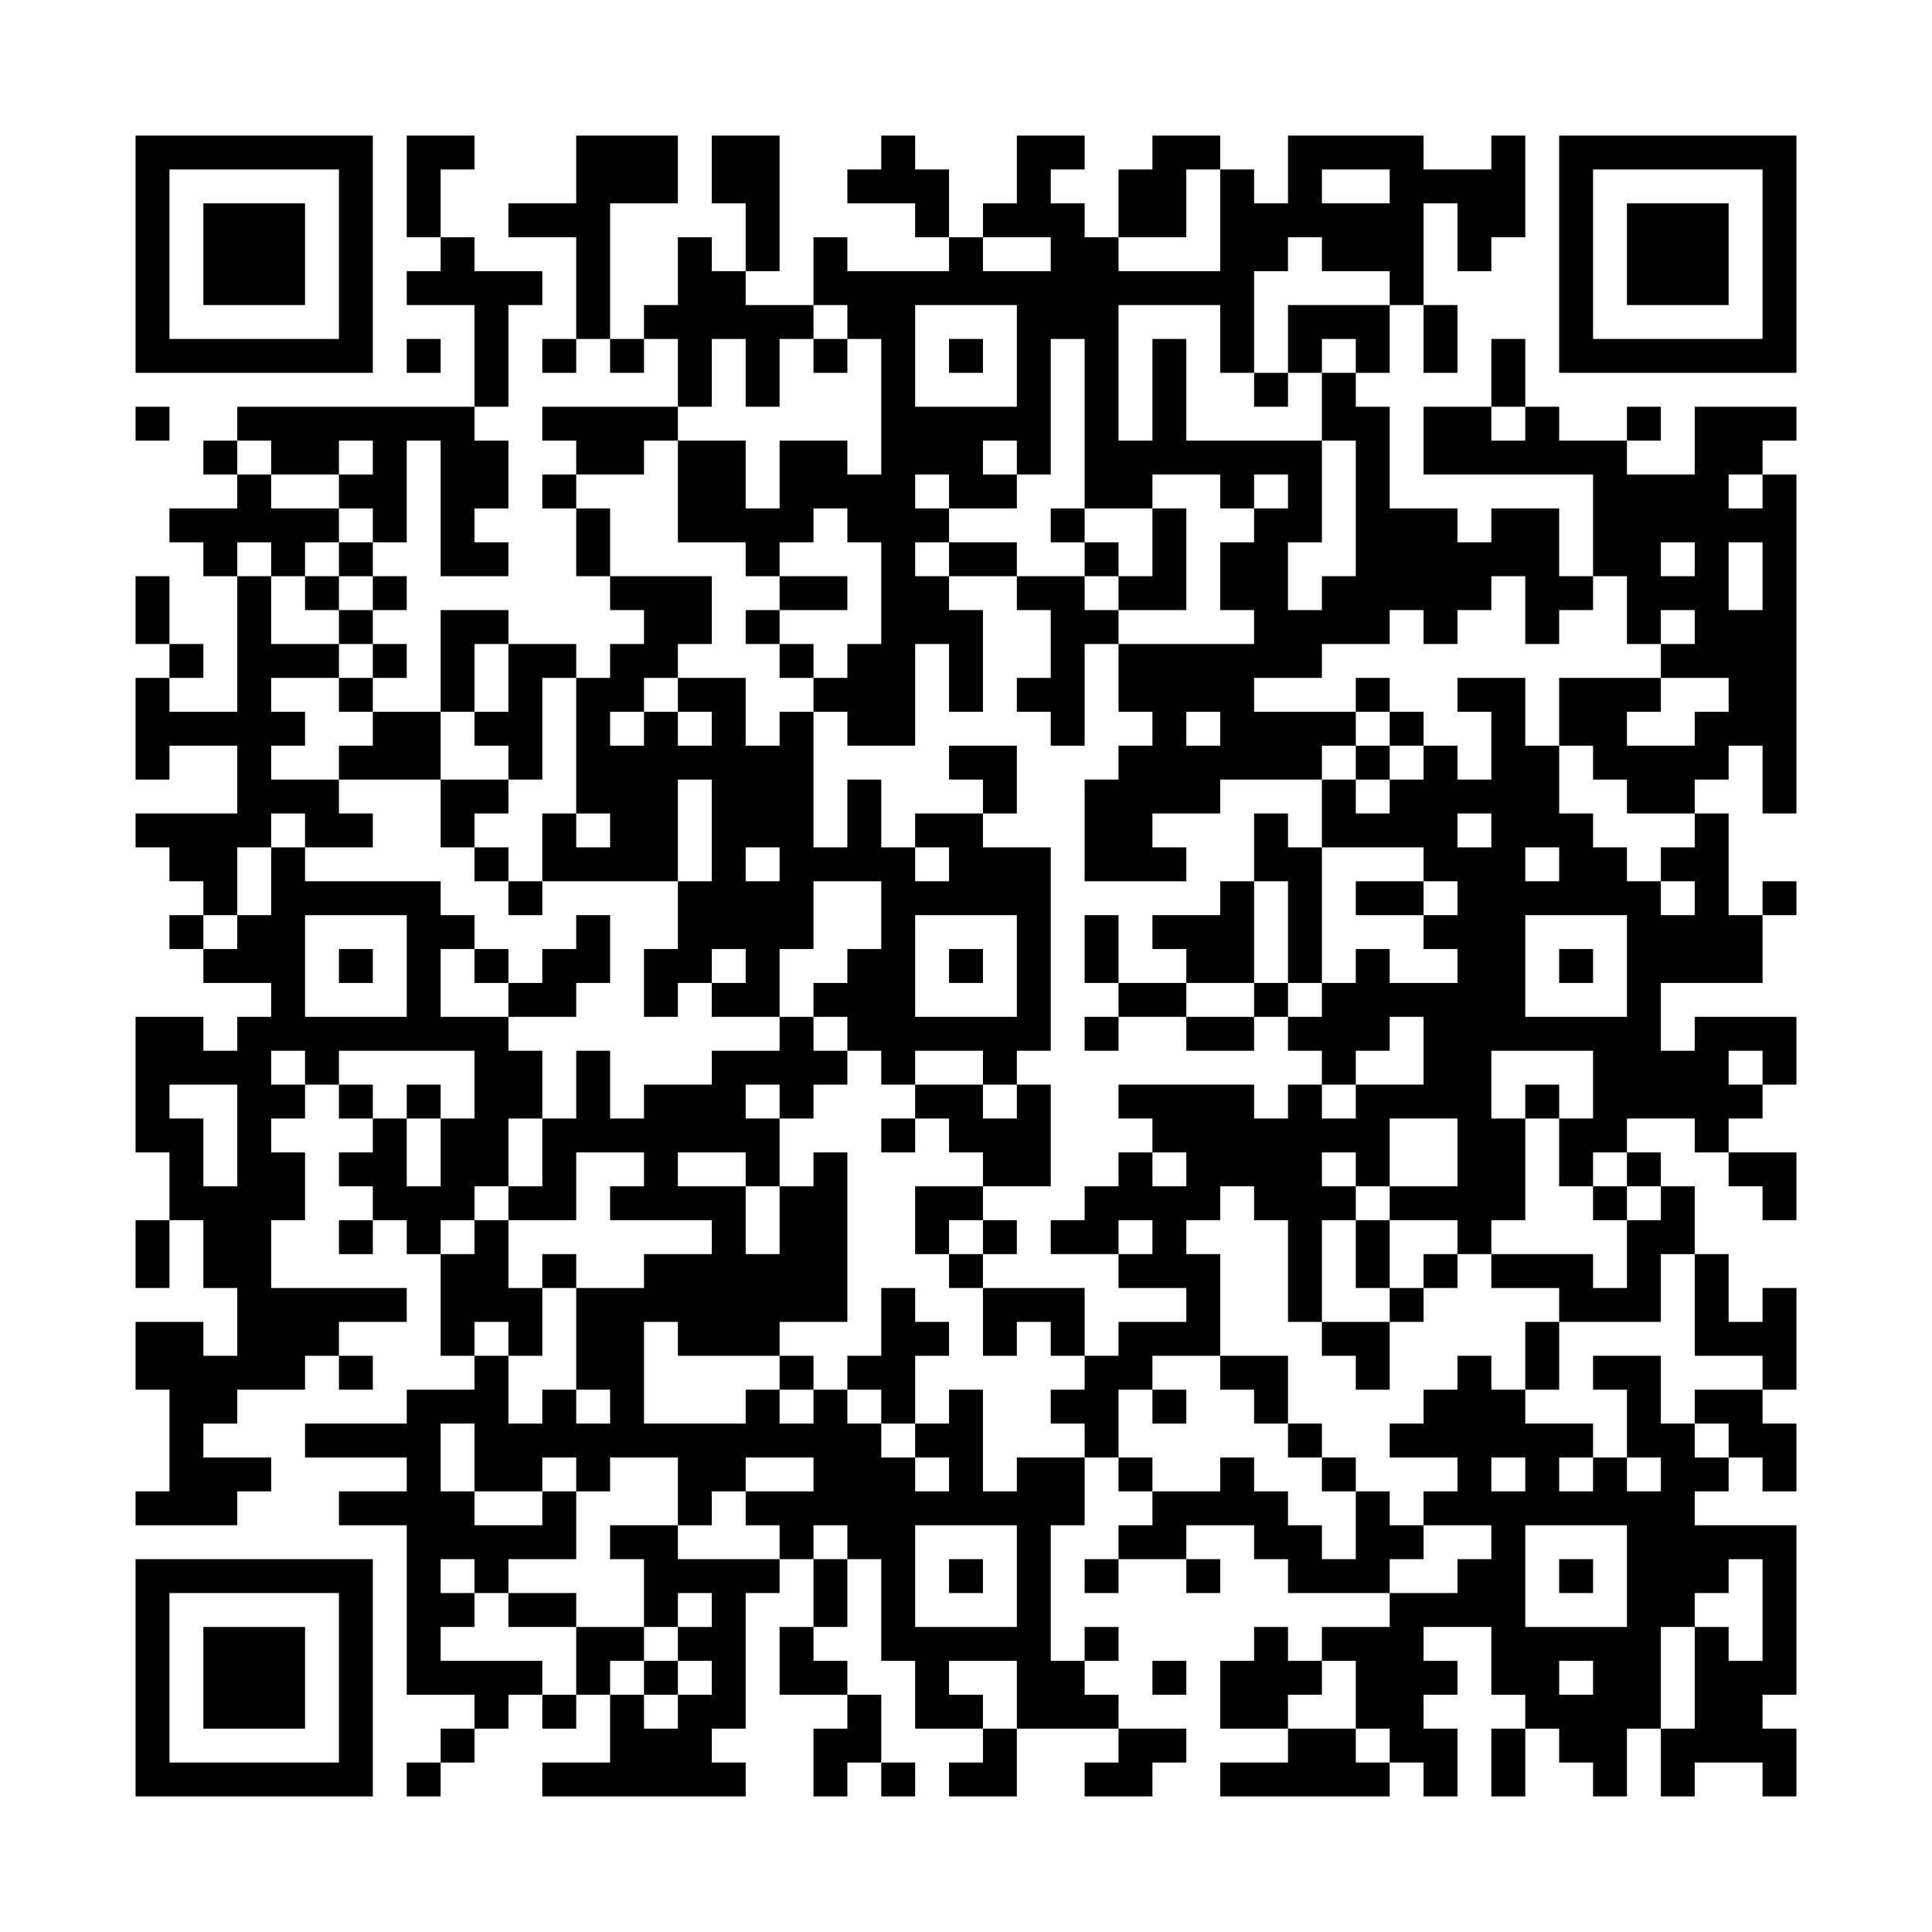 <svg xmlns="http://www.w3.org/2000/svg" viewBox="0 0 57 57"><path d="M4 4h7v7h-7zM12 4h2v1h-1v2h-1zM17 4h3v2h-2v4h-1v-3h-2v-1h2zM21 4h2v4h-1v-2h-1zM26 4h1v1h1v2h-1v-1h-2v-1h1zM30 4h2v1h-1v1h1v1h1v1h3v-3h1v1h1v-2h4v1h2v-1h1v3h-1v1h-1v-2h-1v3h-1v-1h-2v-1h-1v1h-1v3h-1v-2h-3v4h1v-3h1v3h4v3h-1v2h1v-1h1v-4h-1v-2h1v1h1v3h2v1h1v-1h2v2h1v1h-1v1h-1v-2h-1v1h-1v1h-1v-1h-1v1h-2v1h-2v1h3v1h-1v1h-3v1h-2v1h1v1h-3v-3h1v-1h1v-1h-1v-2h4v-1h-1v-2h1v-1h1v-1h-1v1h-1v-1h-2v1h-2v-5h-1v4h-1v-1h-1v1h1v1h-2v-1h-1v1h1v1h-1v1h1v1h1v3h-1v-2h-1v3h-2v-1h-1v-1h1v-1h1v-3h-1v-1h-1v1h-1v1h-1v-1h-2v-3h2v2h1v-2h2v1h1v-4h-1v-1h-1v-2h1v1h3v-1h1v1h2v-1h-2v-1h1zM34 4h2v1h-1v2h-2v-2h1zM46 4h7v7h-7zM5 5v5h5v-5zM39 5v1h2v-1zM47 5v5h5v-5zM6 6h3v3h-3zM48 6h3v3h-3zM13 7h1v1h2v1h-1v3h-1v-3h-2v-1h1zM20 7h1v1h1v1h2v1h-1v2h-1v-2h-1v2h-1v-2h-1v-1h1zM27 9v3h3v-3zM38 9h3v2h-1v-1h-1v1h-1zM42 9h1v2h-1zM12 10h1v1h-1zM16 10h1v1h-1zM18 10h1v1h-1zM24 10h1v1h-1zM28 10h1v1h-1zM44 10h1v2h-1zM37 11h1v1h-1zM4 12h1v1h-1zM7 12h7v1h1v2h-1v1h1v1h-2v-4h-1v3h-1v-1h-1v-1h1v-1h-1v1h-2v-1h-1zM16 12h4v1h-1v1h-2v-1h-1zM42 12h2v1h1v-1h1v1h2v1h2v-2h3v1h-1v1h-1v1h1v-1h1v10h-1v-2h-1v1h-1v1h-2v-1h-1v-1h-1v-2h3v1h-1v1h2v-1h1v-1h-2v-1h1v-1h-1v1h-1v-2h-1v-3h-5zM48 12h1v1h-1zM6 13h1v1h-1zM7 14h1v1h2v1h-1v1h-1v-1h-1v1h-1v-1h-1v-1h2zM16 14h1v1h-1zM17 15h1v2h-1zM31 15h1v1h-1zM34 15h1v3h-2v-1h1zM10 16h1v1h-1zM28 16h2v1h-2zM32 16h1v1h-1zM49 16v1h1v-1zM51 16v2h1v-2zM4 17h1v2h-1zM7 17h1v2h2v1h-2v1h1v1h-1v1h2v1h1v1h-2v-1h-1v1h-1v2h-1v-1h-1v-1h-1v-1h3v-2h-2v1h-1v-3h1v1h2zM9 17h1v1h-1zM11 17h1v1h-1zM18 17h3v2h-1v1h-1v1h-1v1h1v-1h1v1h1v-1h-1v-1h2v2h1v-1h1v4h1v-2h1v2h1v1h1v-1h-1v-1h2v1h2v6h-1v1h-1v-1h-2v1h-1v-1h-1v-1h-1v-1h1v-1h1v-2h-2v2h-1v2h-2v-1h1v-1h-1v1h-1v1h-1v-2h1v-2h1v-3h-1v3h-4v-2h1v1h1v-1h-1v-4h1v-1h1v-1h-1zM23 17h2v1h-2zM30 17h2v1h1v1h-1v3h-1v-1h-1v-1h1v-2h-1zM10 18h1v1h-1zM13 18h2v1h-1v2h-1zM22 18h1v1h-1zM5 19h1v1h-1zM11 19h1v1h-1zM15 19h2v1h-1v3h-1v-1h-1v-1h1zM23 19h1v1h-1zM10 20h1v1h-1zM40 20h1v1h-1zM43 20h2v2h1v2h1v1h1v1h1v1h1v-1h-1v-1h1v-1h1v3h1v2h-3v2h1v-1h3v2h-1v-1h-1v1h1v1h-1v1h-1v-1h-2v1h-1v1h-1v-2h1v-2h-3v2h1v3h-1v1h-1v-1h-2v-1h2v-2h-2v2h-1v-1h-1v1h1v1h-1v3h-1v-3h-1v-1h-1v1h-1v1h1v3h-2v1h-1v2h-1v-1h-1v-1h1v-1h1v-1h2v-1h-2v-1h1v-1h-1v1h-2v-1h1v-1h1v-1h1v1h1v-1h-1v-1h-1v-1h4v1h1v-1h1v1h1v-1h2v-2h-1v1h-1v1h-1v-1h-1v-1h1v-1h1v-1h1v1h2v-1h-1v-1h1v-1h-1v-1h-3v-2h1v1h1v-1h1v-1h1v1h1v-2h-1zM11 21h2v2h-3v-1h1zM35 21v1h1v-1zM41 21h1v1h-1zM28 22h2v2h-1v-1h-1zM40 22h1v1h-1zM13 23h2v1h-1v1h-1zM37 24h1v1h1v4h-1v-3h-1zM43 24v1h1v-1zM8 25h1v1h4v1h1v1h-1v2h2v1h1v2h-1v2h-1v1h-1v1h-1v-1h-1v-1h-1v-1h1v-1h1v2h1v-2h1v-2h-4v1h-1v-1h-1v1h1v1h-1v1h1v2h-1v2h4v1h-2v1h-1v1h-2v1h-1v1h2v1h-1v1h-3v-1h1v-3h-1v-2h2v1h1v-2h-1v-2h-1v-2h-1v-4h2v1h1v-1h1v-1h-2v-1h1v-1h1zM14 25h1v1h-1zM22 25v1h1v-1zM45 25v1h1v-1zM15 26h1v1h-1zM36 26h1v3h-2v-1h-1v-1h2zM40 26h2v1h-2zM52 26h1v1h-1zM5 27h1v1h-1zM9 27v3h3v-3zM17 27h1v2h-1v1h-2v-1h1v-1h1zM27 27v3h3v-3zM32 27h1v2h-1zM45 27v3h3v-3zM10 28h1v1h-1zM14 28h1v1h-1zM28 28h1v1h-1zM46 28h1v1h-1zM33 29h2v1h-2zM37 29h1v1h-1zM23 30h1v1h1v1h-1v1h-1v-1h-1v1h1v2h-1v-1h-2v1h2v2h1v-2h1v-1h1v5h-2v1h-3v-1h-1v3h3v-1h1v1h1v-1h1v1h1v1h1v1h1v-1h-1v-1h1v-1h1v3h1v-1h2v2h-1v4h1v1h1v1h-3v-2h-2v1h1v1h-2v-2h-1v-3h-1v-1h-1v1h-1v-1h-1v-1h2v-1h-2v1h-1v1h-1v-2h-2v1h-1v-1h-1v1h-2v-2h-1v2h1v1h2v-1h1v2h-2v1h-1v-1h-1v1h1v1h-1v1h3v1h-1v1h-1v-1h-2v-5h-2v-1h2v-1h-3v-1h3v-1h2v-1h1v2h1v-1h1v1h1v-1h-1v-3h2v-1h2v-1h-3v-1h1v-1h-2v2h-2v-1h1v-2h1v-2h1v2h1v-1h2v-1h2zM32 30h1v1h-1zM35 30h2v1h-2zM5 32v1h1v2h1v-3zM10 32h1v1h-1zM12 32h1v1h-1zM27 32h2v1h1v-1h1v3h-2v-1h-1v-1h-1zM45 32h1v1h-1zM26 33h1v1h-1zM48 34h1v1h-1zM51 34h2v2h-1v-1h-1zM27 35h2v1h-1v1h-1zM47 35h1v1h-1zM49 35h1v2h-1v2h-3v-1h-2v-1h3v1h1v-2h1zM4 36h1v2h-1zM10 36h1v1h-1zM14 36h1v2h1v2h-1v-1h-1v1h-1v-3h1zM29 36h1v1h-1zM40 36h1v2h-1zM16 37h1v1h-1zM28 37h1v1h-1zM42 37h1v1h-1zM50 37h1v2h1v-1h1v3h-1v-1h-2zM26 38h1v1h1v1h-1v2h-1v-1h-1v-1h1zM29 38h3v2h-1v-1h-1v1h-1zM41 38h1v1h-1zM39 39h2v2h-1v-1h-1zM45 39h1v2h-1zM10 40h1v1h-1zM23 40h1v1h-1zM36 40h2v2h-1v-1h-1zM43 40h1v1h1v1h2v1h-1v1h1v-1h1v1h1v-1h-1v-2h-1v-1h2v2h1v1h1v1h-1v1h3v5h-1v1h1v2h-1v-1h-2v1h-1v-2h1v-3h1v1h1v-3h-1v1h-1v1h-1v3h-1v2h-1v-1h-1v-1h-1v-1h-1v-2h-2v1h1v1h-1v1h1v2h-1v-1h-1v-1h-1v-2h-1v-1h2v-1h2v-1h1v-1h-2v-1h1v-1h-2v-1h1v-1h1zM34 41h1v1h-1zM50 41h2v1h1v2h-1v-1h-1v-1h-1zM38 42h1v1h-1zM33 43h1v1h-1zM36 43h1v1h1v1h1v1h1v-2h1v1h1v1h-1v1h-3v-1h-1v-1h-2v1h-2v-1h1v-1h2zM39 43h1v1h-1zM44 43v1h1v-1zM18 45h2v1h3v1h-1v4h-1v1h1v1h-6v-1h2v-2h1v1h1v-1h1v-1h-1v-1h1v-1h-1v1h-1v-2h-1zM27 45v3h3v-3zM45 45v3h3v-3zM4 46h7v7h-7zM24 46h1v2h-1zM28 46h1v1h-1zM32 46h1v1h-1zM35 46h1v1h-1zM46 46h1v1h-1zM5 47v5h5v-5zM15 47h2v1h-2zM6 48h3v3h-3zM17 48h2v1h-1v1h-1zM23 48h1v1h1v1h-2zM32 48h1v1h-1zM37 48h1v1h1v1h-1v1h-2v-2h1zM19 49h1v1h-1zM34 49h1v1h-1zM46 49v1h1v-1zM16 50h1v1h-1zM25 50h1v2h-1v1h-1v-2h1zM13 51h1v1h-1zM29 51h1v2h-2v-1h1zM33 51h2v1h-1v1h-2v-1h1zM38 51h2v1h1v1h-5v-1h2zM44 51h1v2h-1zM12 52h1v1h-1zM26 52h1v1h-1z"/></svg>